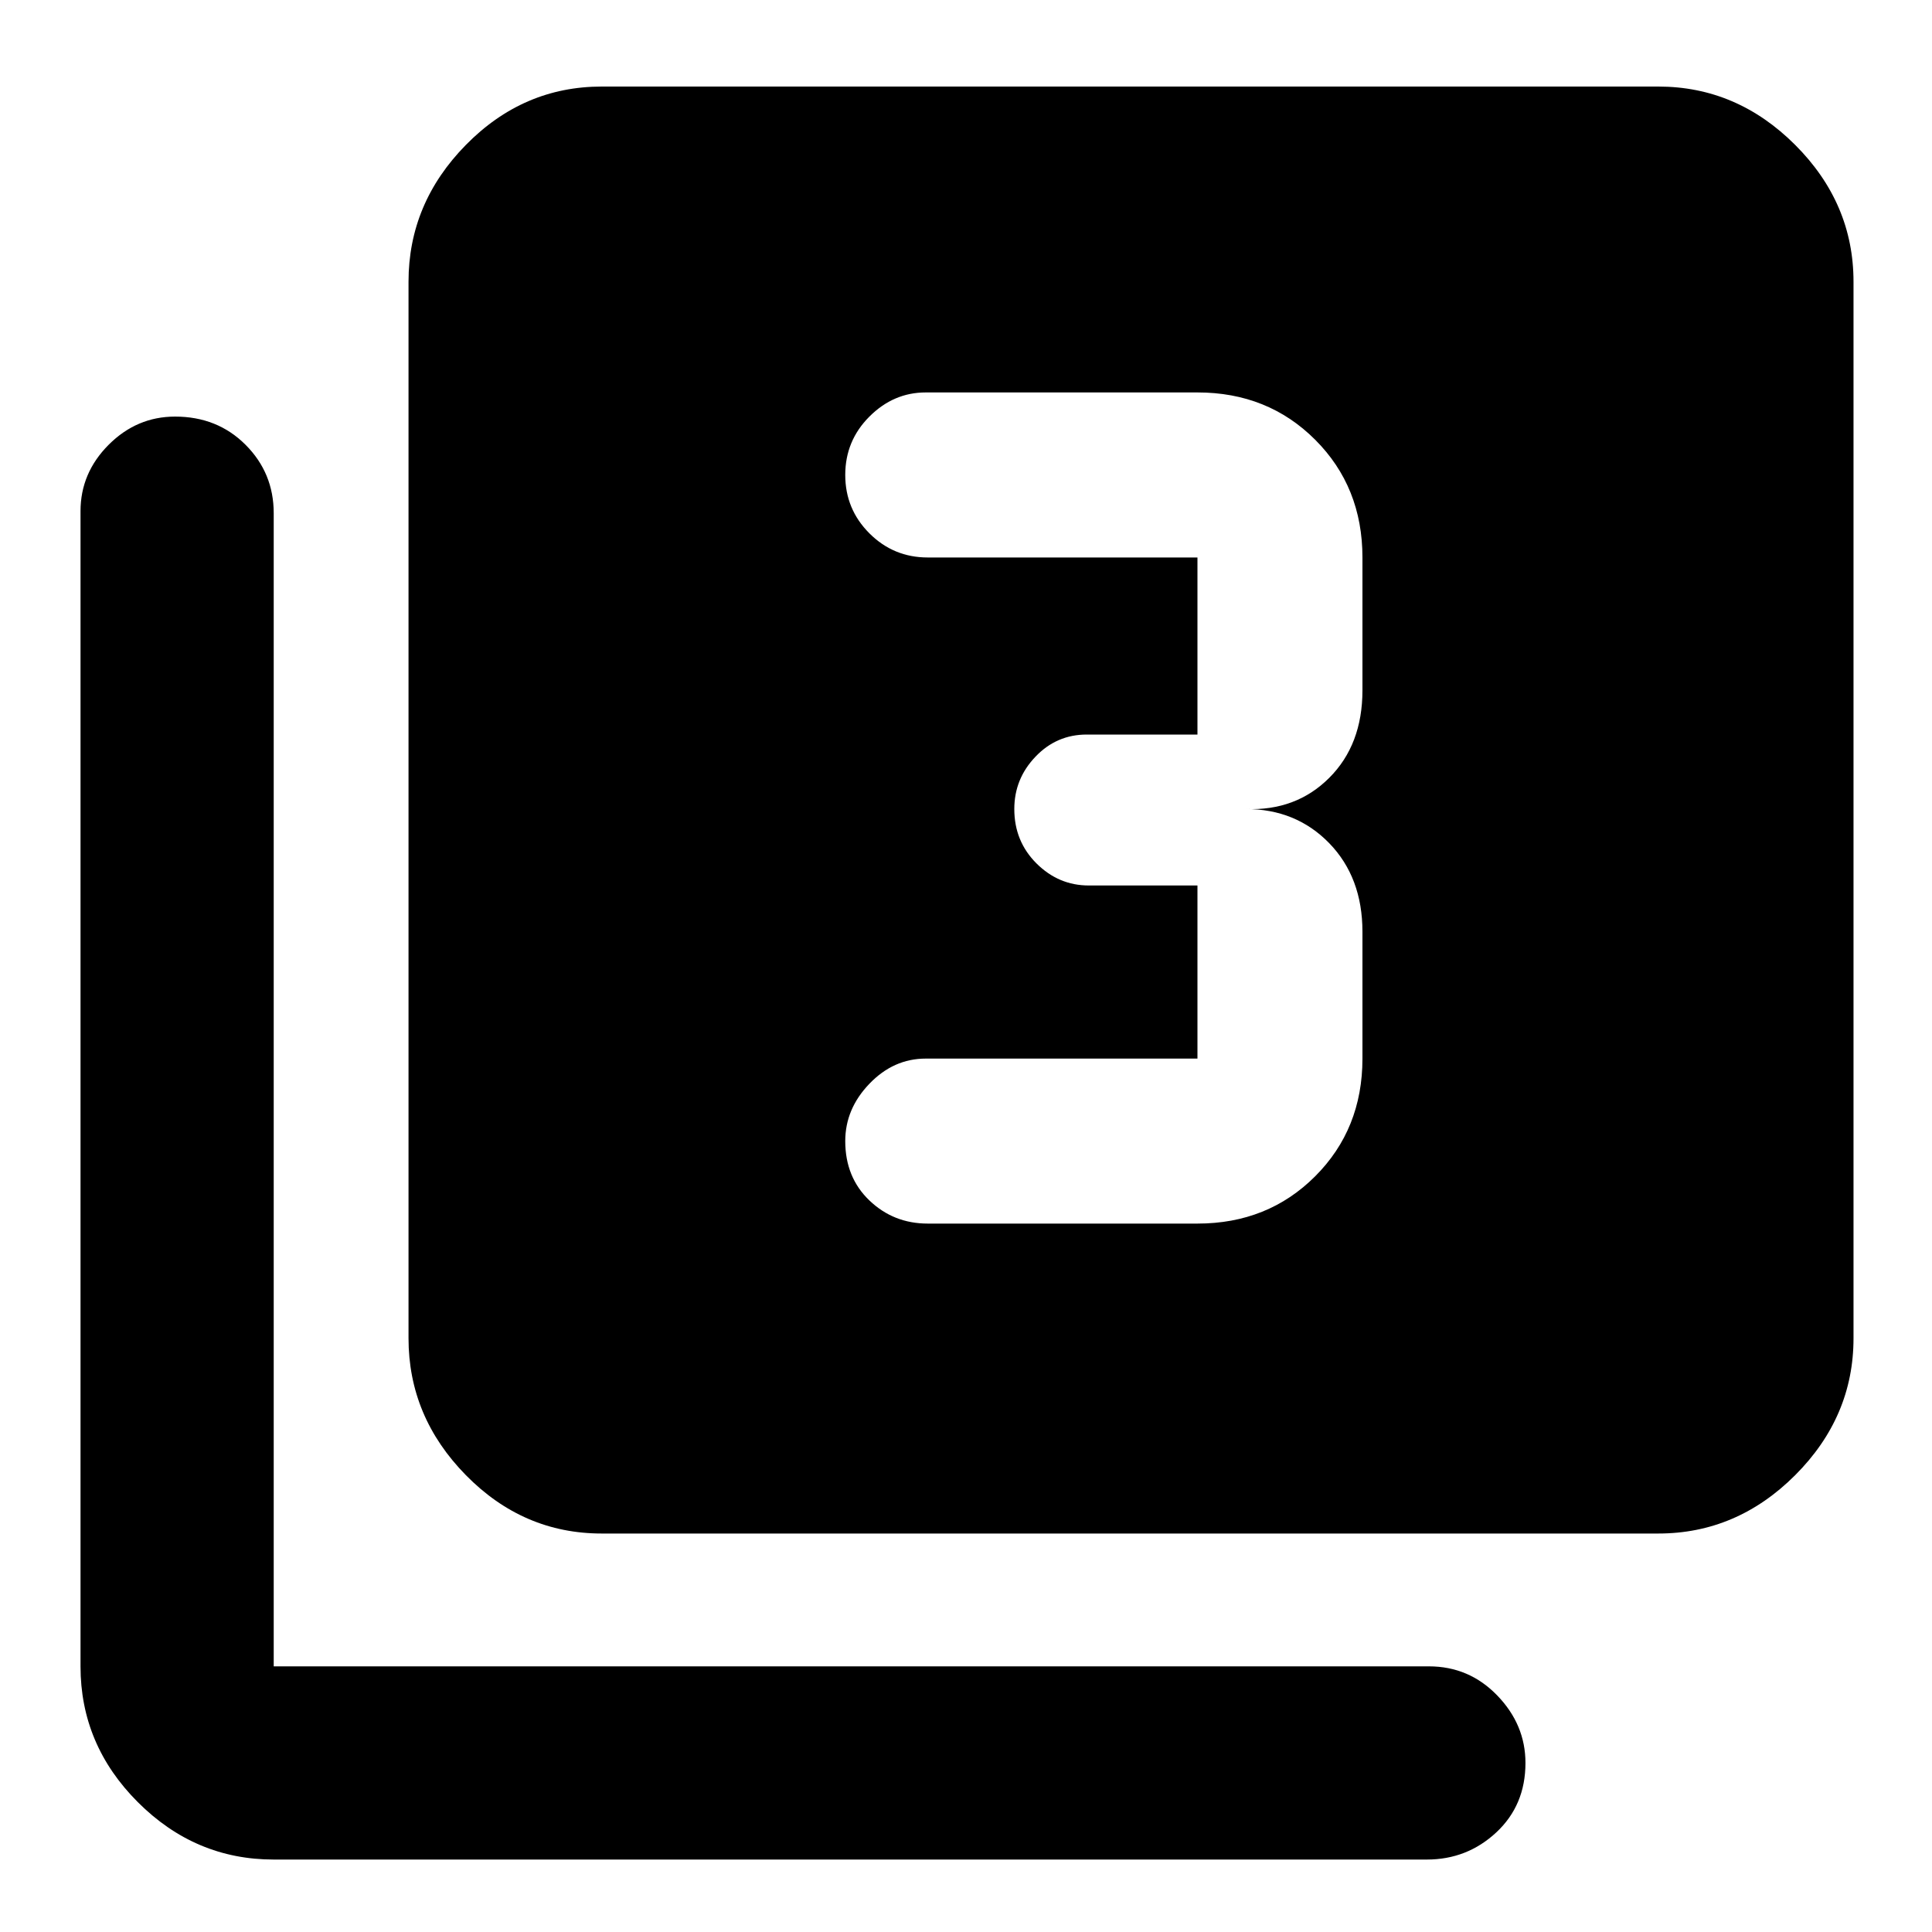 <svg xmlns="http://www.w3.org/2000/svg" height="40" width="40"><path d="M19.208 25.333h5.584q1.458 0 2.437-.979.979-.979.979-2.437v-2.625q0-1.125-.687-1.834-.688-.708-1.729-.708 1.041.042 1.729-.646.687-.687.687-1.812v-2.75q0-1.459-.979-2.438-.979-.979-2.437-.979h-5.625q-.667 0-1.167.5t-.5 1.208q0 .709.5 1.209.5.5 1.208.5h5.584v3.666H22.5q-.625 0-1.062.459Q21 16.125 21 16.75q0 .667.458 1.125.459.458 1.084.458h2.25v3.584h-5.625q-.667 0-1.167.521-.5.52-.5 1.187 0 .75.5 1.229.5.479 1.208.479Zm-6.75 6.417q-1.625 0-2.812-1.208-1.188-1.209-1.188-2.834V5.833q0-1.625 1.188-2.833 1.187-1.208 2.812-1.208h21.875q1.625 0 2.834 1.208 1.208 1.208 1.208 2.833v21.875q0 1.625-1.208 2.834-1.209 1.208-2.834 1.208ZM5.667 38.5q-1.625 0-2.813-1.188-1.187-1.187-1.187-2.812V10.583q0-.791.583-1.375.583-.583 1.375-.583.875 0 1.458.583.584.584.584 1.417V34.5h23.916q.834 0 1.417.604.583.604.583 1.396 0 .875-.604 1.438-.604.562-1.437.562Z"/></svg>